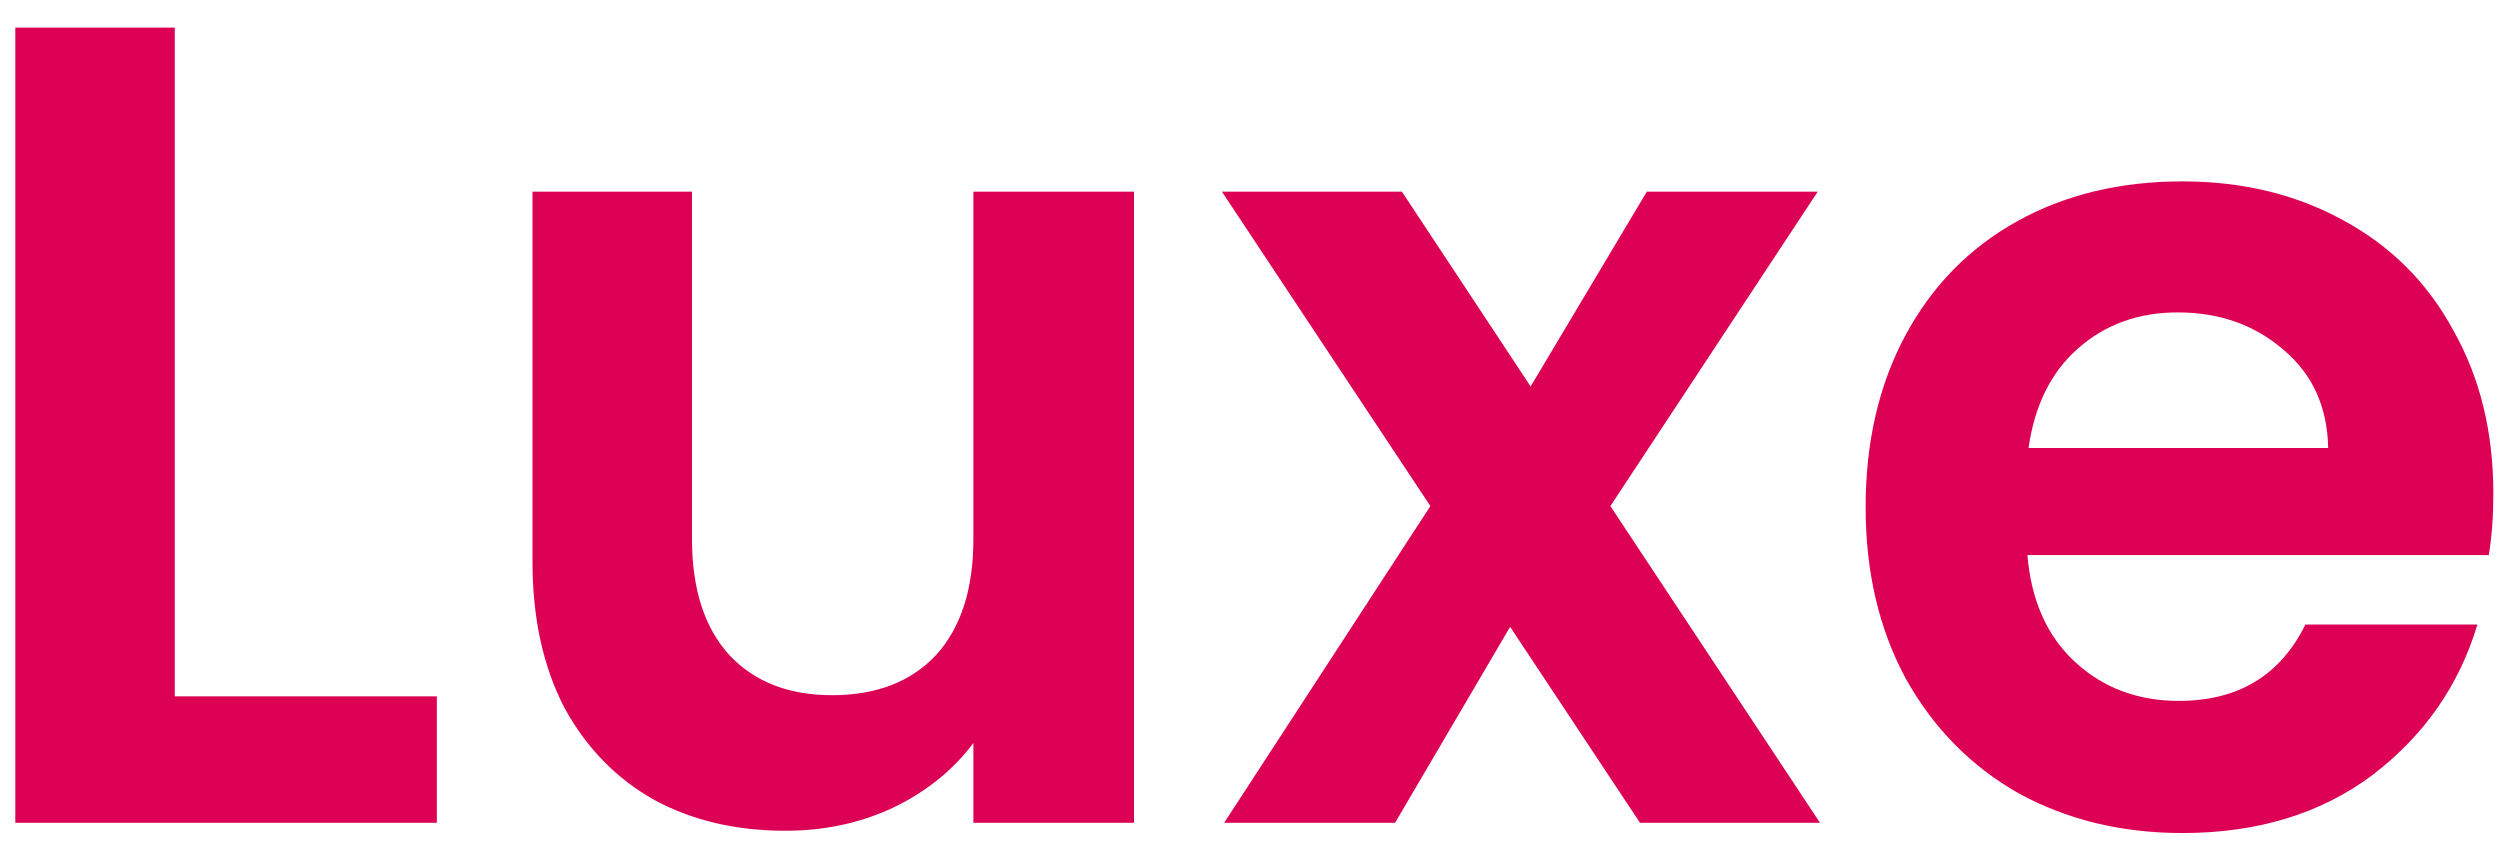 <svg width="79" height="27" viewBox="0 0 79 27" fill="none" xmlns="http://www.w3.org/2000/svg">
<path d="M5.524 22.004H13.804V26H0.484V0.872H5.524V22.004ZM35.835 6.056V26H30.759V23.48C30.111 24.344 29.259 25.028 28.203 25.532C27.171 26.012 26.043 26.252 24.819 26.252C23.259 26.252 21.879 25.928 20.679 25.28C19.479 24.608 18.531 23.636 17.835 22.364C17.163 21.068 16.827 19.532 16.827 17.756V6.056H21.867V17.036C21.867 18.62 22.263 19.844 23.055 20.708C23.847 21.548 24.927 21.968 26.295 21.968C27.687 21.968 28.779 21.548 29.571 20.708C30.363 19.844 30.759 18.62 30.759 17.036V6.056H35.835ZM51.824 26L47.72 19.808L44.084 26H38.684L45.2 15.992L38.612 6.056H44.3L48.368 12.212L52.04 6.056H57.44L50.888 15.992L57.512 26H51.824ZM78.79 15.596C78.79 16.316 78.742 16.964 78.646 17.54H64.066C64.186 18.98 64.69 20.108 65.578 20.924C66.466 21.74 67.558 22.148 68.854 22.148C70.726 22.148 72.058 21.344 72.85 19.736H78.286C77.71 21.656 76.606 23.24 74.974 24.488C73.342 25.712 71.338 26.324 68.962 26.324C67.042 26.324 65.314 25.904 63.778 25.064C62.266 24.2 61.078 22.988 60.214 21.428C59.374 19.868 58.954 18.068 58.954 16.028C58.954 13.964 59.374 12.152 60.214 10.592C61.054 9.032 62.23 7.832 63.742 6.992C65.254 6.152 66.994 5.732 68.962 5.732C70.858 5.732 72.55 6.14 74.038 6.956C75.55 7.772 76.714 8.936 77.53 10.448C78.37 11.936 78.79 13.652 78.79 15.596ZM73.57 14.156C73.546 12.86 73.078 11.828 72.166 11.06C71.254 10.268 70.138 9.872 68.818 9.872C67.57 9.872 66.514 10.256 65.65 11.024C64.81 11.768 64.294 12.812 64.102 14.156H73.57Z" fill="#DC0155"/>
</svg>
